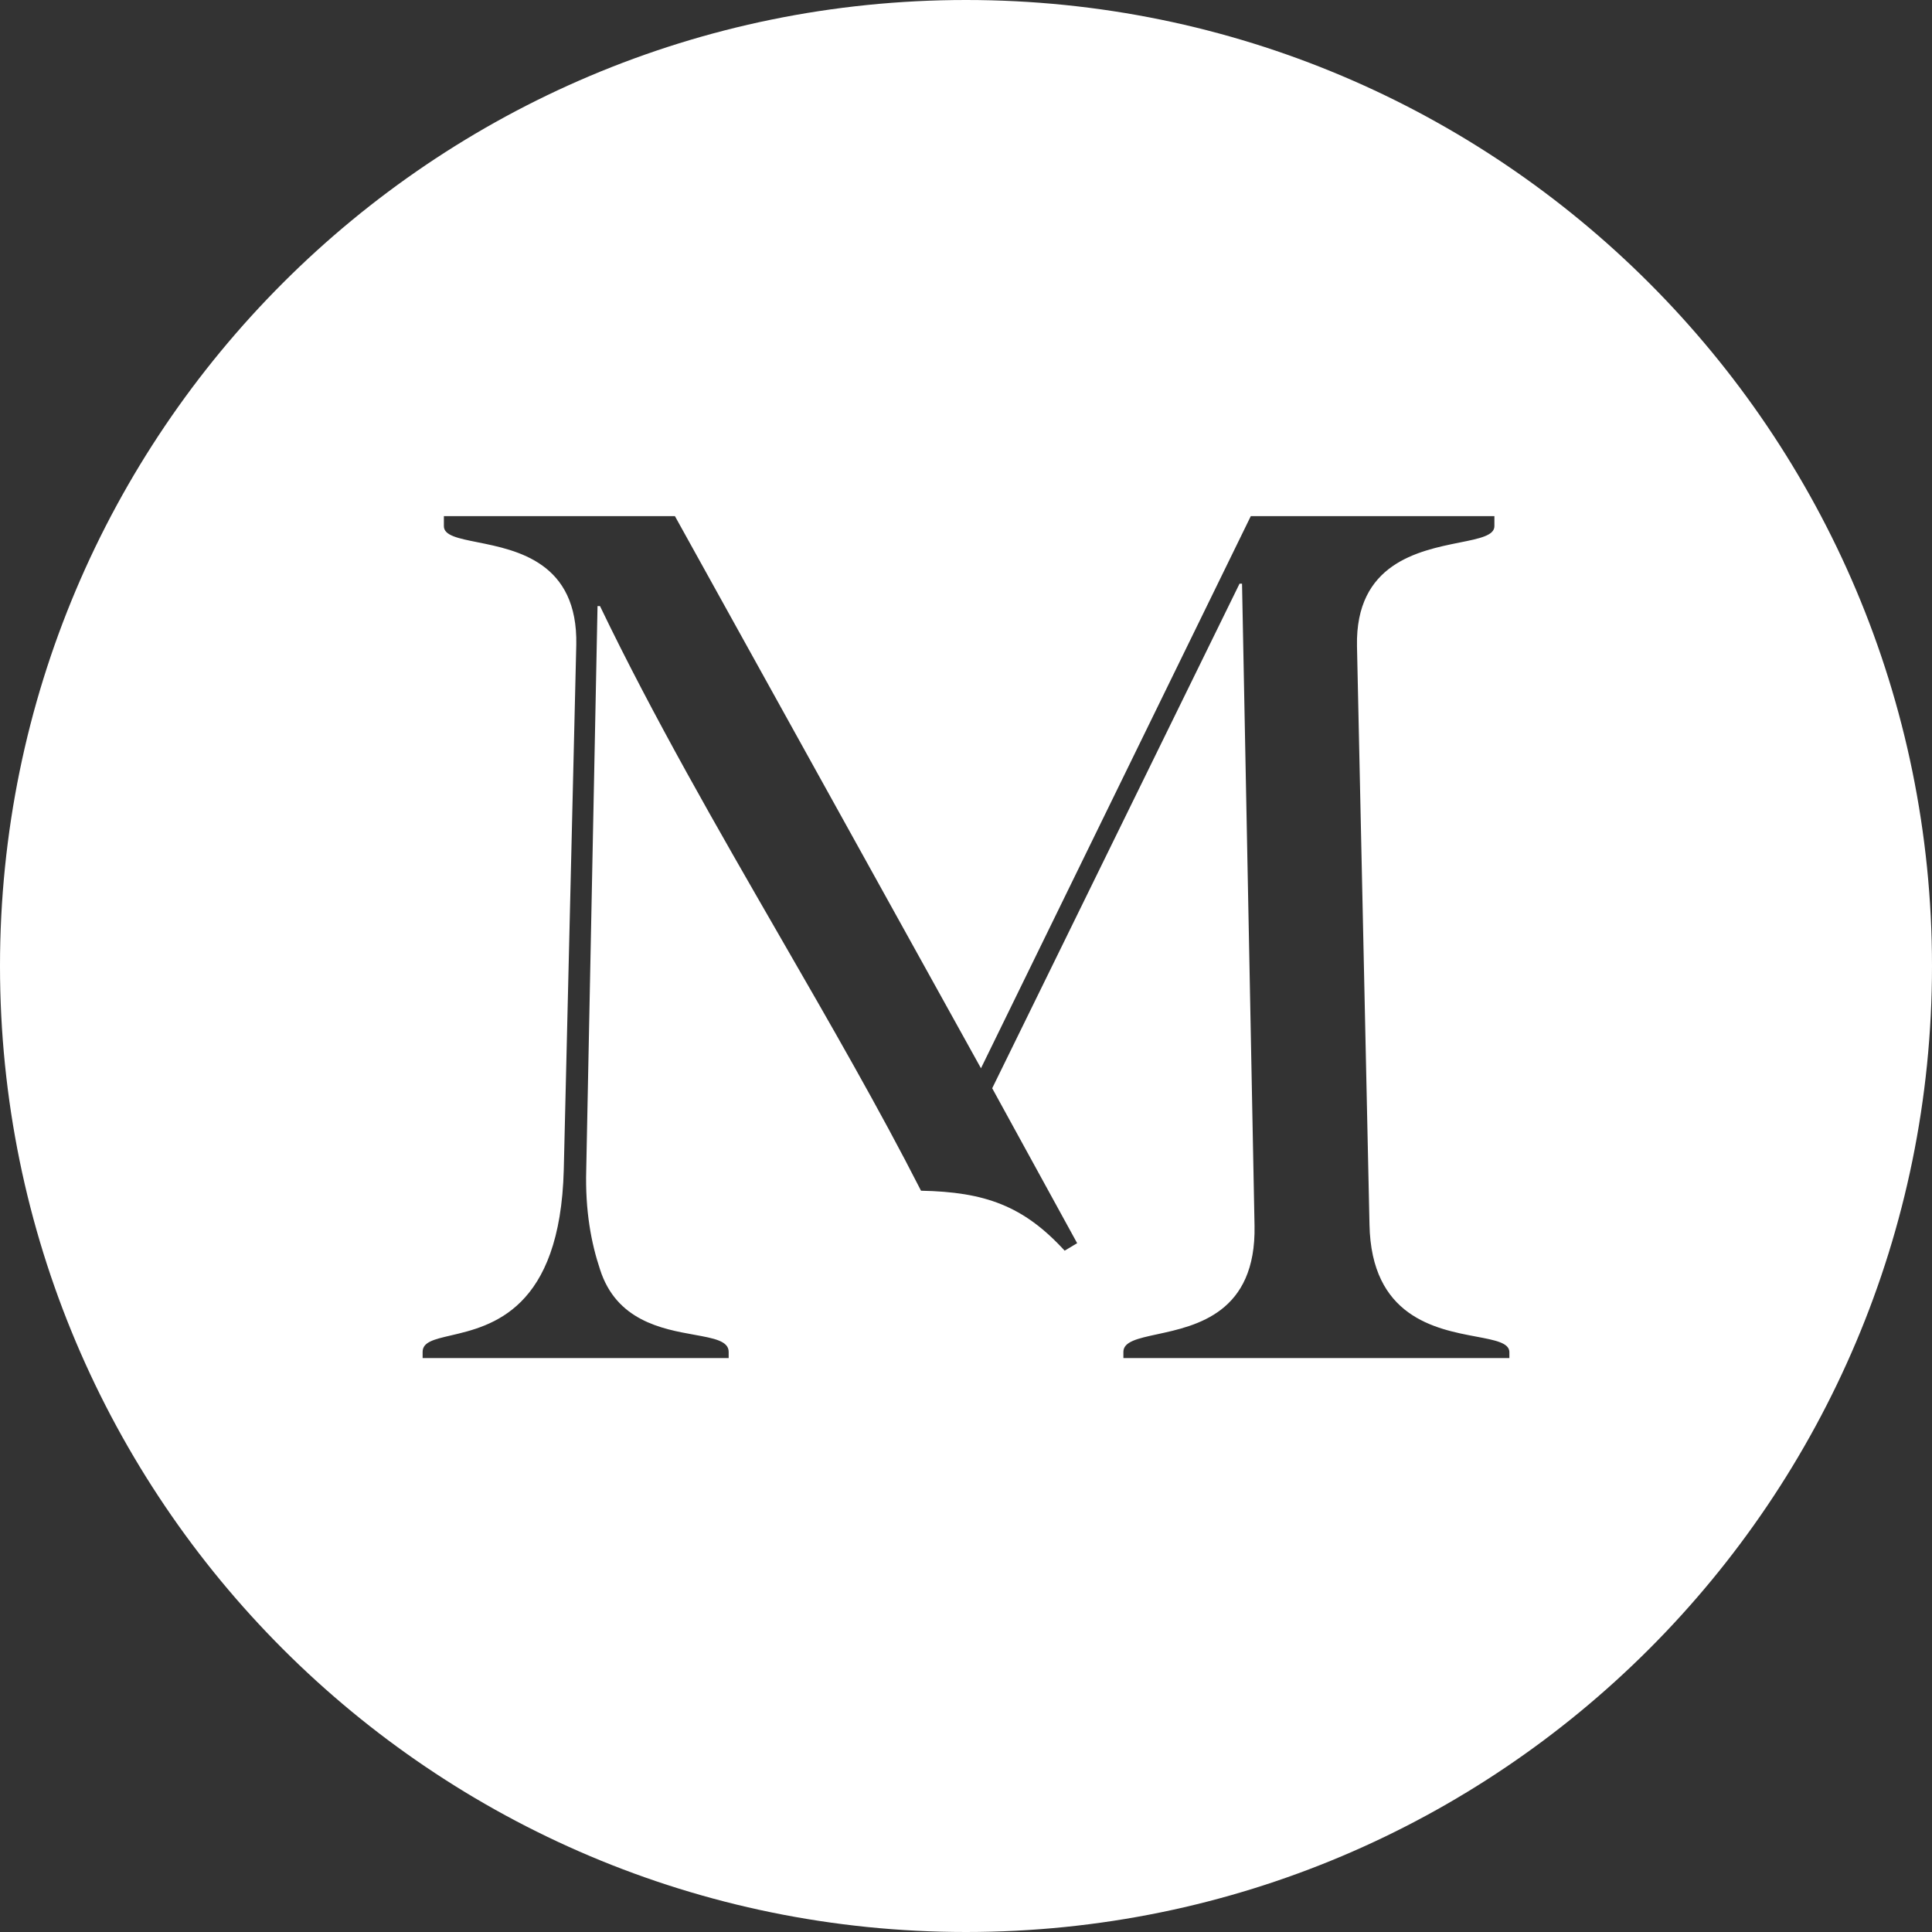 <svg width="32" height="32" viewBox="0 0 32 32" fill="none" xmlns="http://www.w3.org/2000/svg">
<rect x="0" y="0" width="32" height="32" fill="#333333" stroke="none"/>
<path fill-rule="evenodd" clip-rule="evenodd" d="M32 16C32 24.837 24.837 32 16 32C7.163 32 0 24.837 0 16C0 7.163 7.163 0 16 0C24.837 0 32 7.163 32 16ZM20.531 9.667L16.434 18.025L17.841 20.591L17.634 20.715C16.952 19.97 16.31 19.742 15.255 19.722C14.566 18.37 13.754 16.962 12.924 15.523C11.887 13.724 10.823 11.879 9.938 10.039H9.897L9.71 19.37C9.69 20.053 9.793 20.591 9.938 21.025C10.208 21.874 10.966 22.012 11.501 22.108C11.826 22.167 12.069 22.211 12.069 22.391V22.494H7V22.391C7 22.227 7.193 22.183 7.468 22.119C8.133 21.964 9.279 21.698 9.338 19.37L9.545 10.681C9.573 9.314 8.566 9.113 7.908 8.981C7.589 8.917 7.352 8.87 7.352 8.715V8.549H11.179L16.248 17.694L20.717 8.549H24.752V8.715C24.752 8.87 24.506 8.92 24.175 8.986C23.492 9.124 22.448 9.334 22.476 10.701L22.683 20.28C22.711 21.811 23.777 22.012 24.454 22.139C24.765 22.198 24.994 22.241 25 22.391V22.494H18.607V22.391C18.607 22.221 18.846 22.169 19.165 22.1C19.818 21.959 20.807 21.746 20.779 20.301L20.572 9.667H20.531Z" fill="white"/>
</svg>
